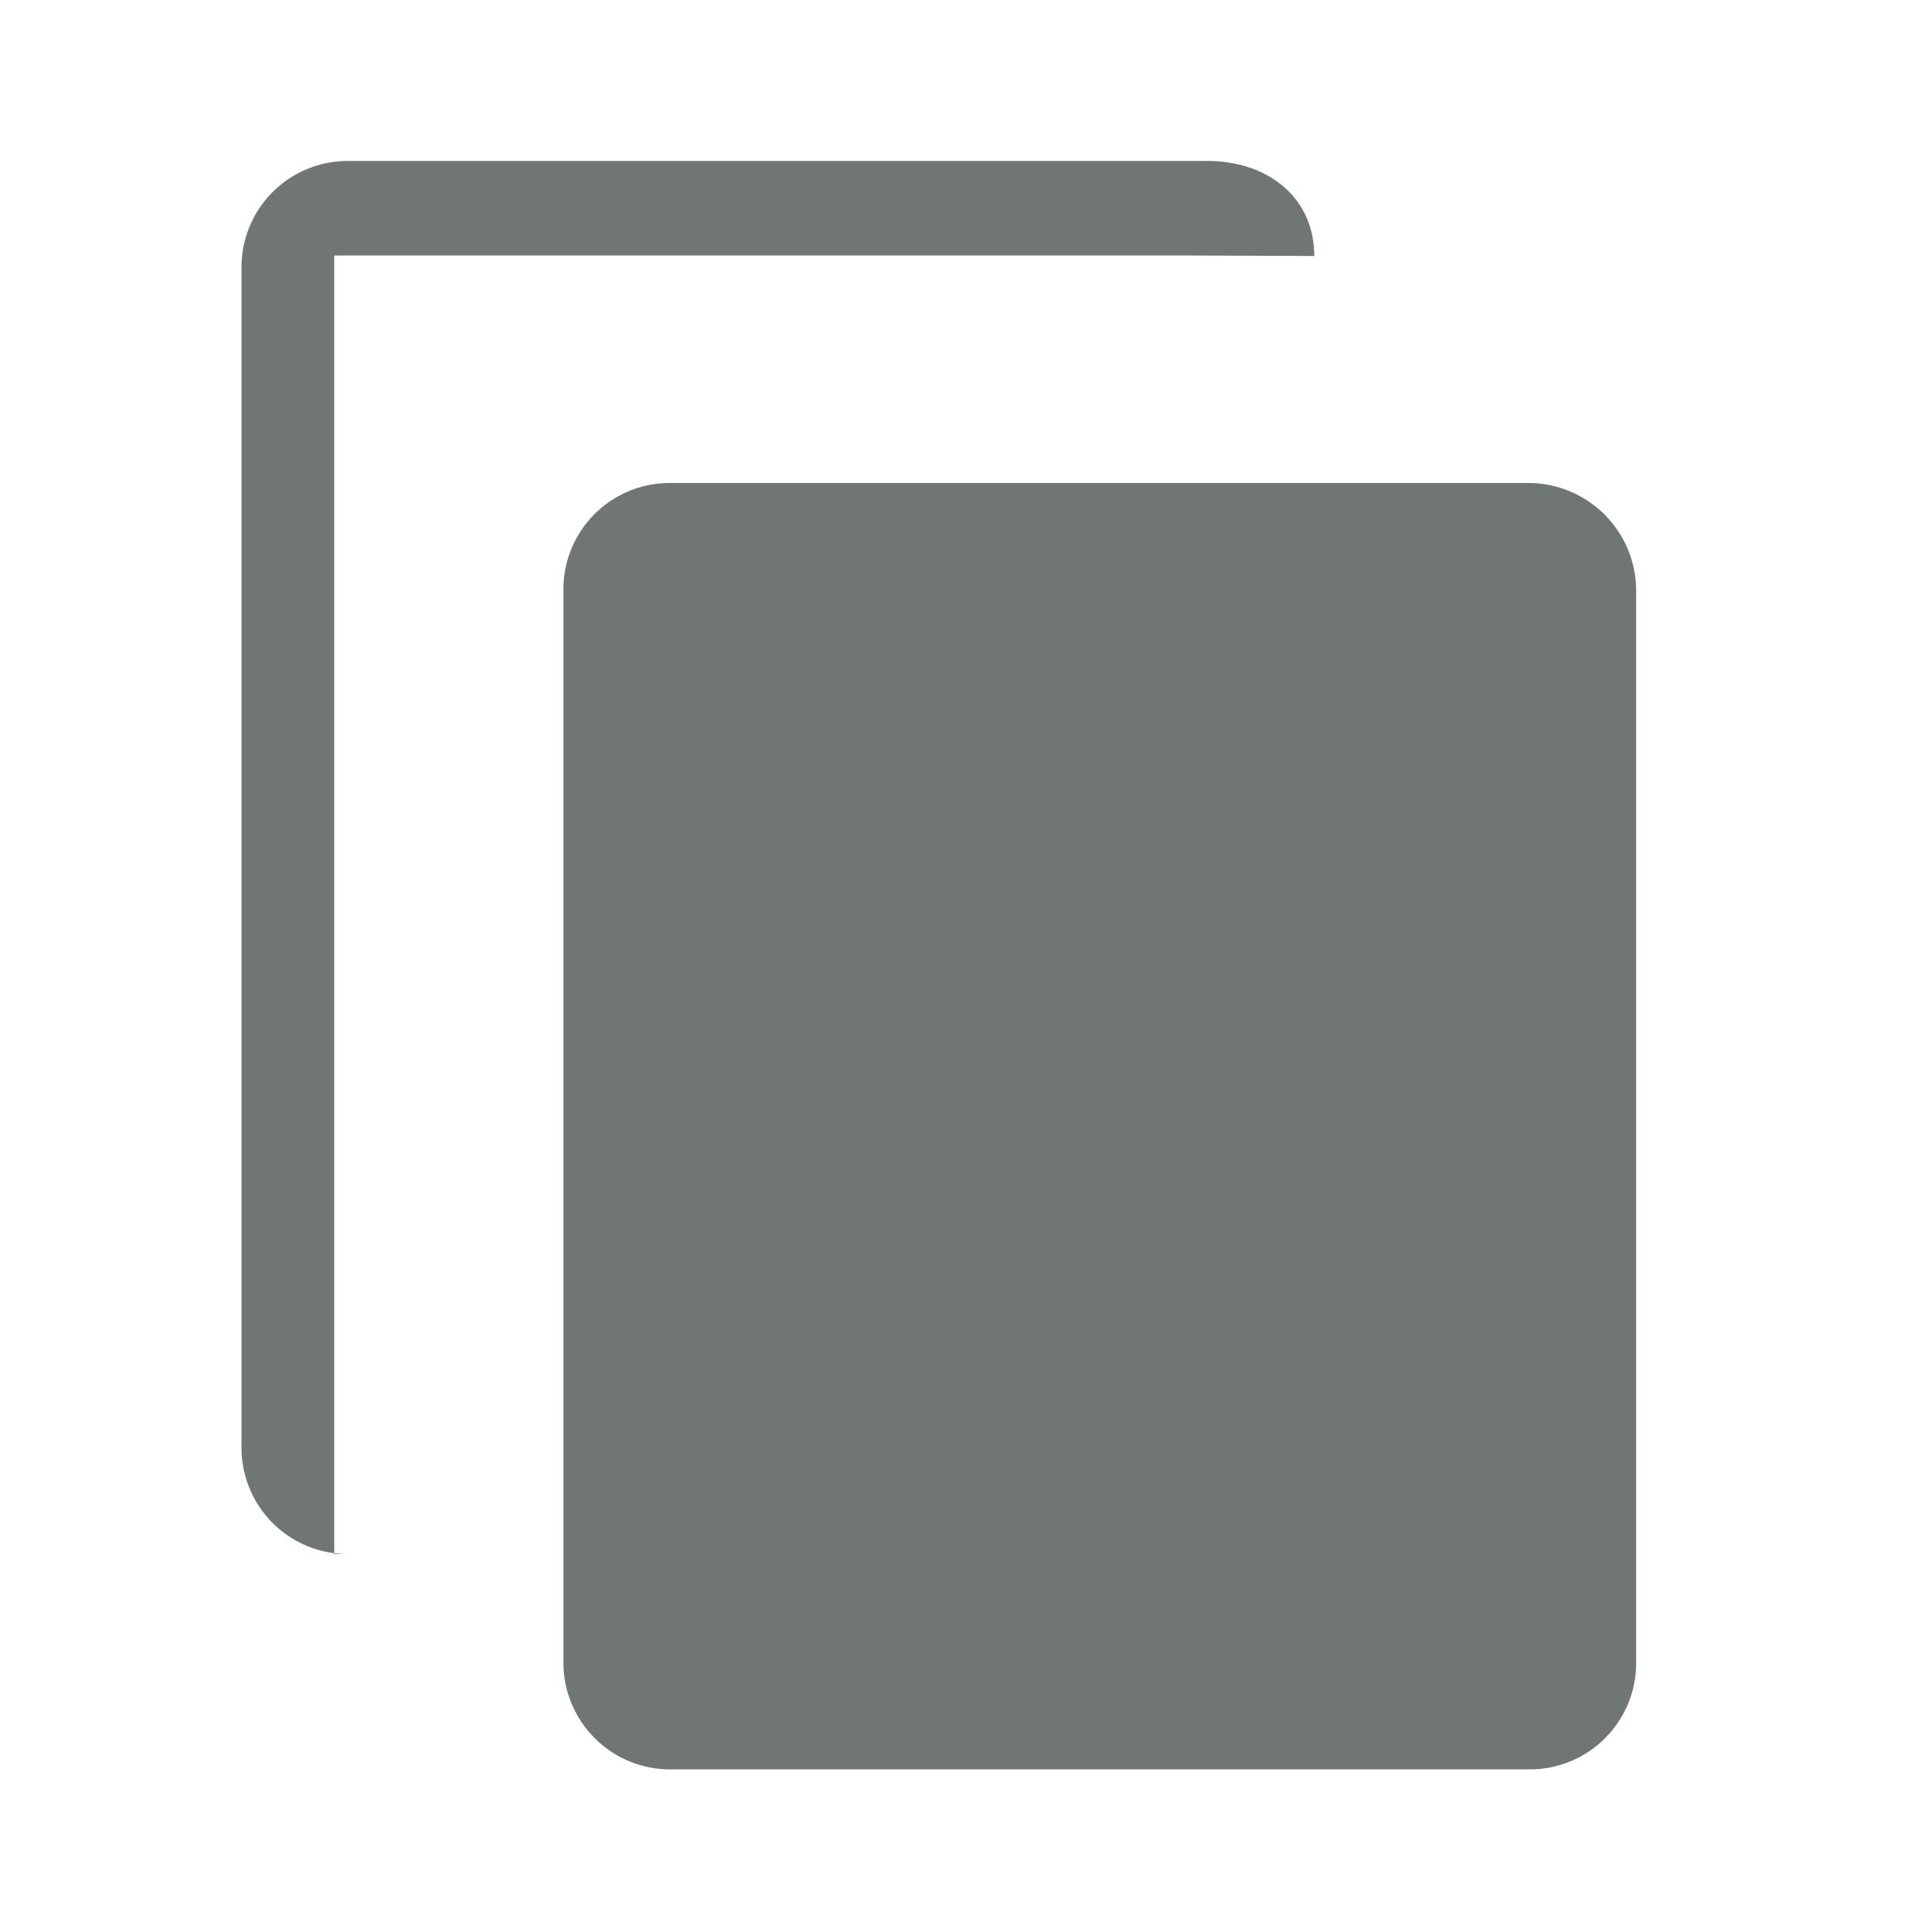 <svg width="16" height="16" viewBox="0 0 16 16" class="svg-wrapper--8ky9e"><g fill="#707676" fill-rule="nonzero"><path d="M12.653 4H5.55a.88.88 0 0 0-.884.884v8.884c0 .478.379.87.856.885h7.144a.88.88 0 0 0 .884-.885V4.884A.893.893 0 0 0 12.653 4z"></path><path d="M9.884 2.116l1 .004c0-.491-.393-.787-.884-.787H2.884A.88.88 0 0 0 2 2.218v9.768a.88.88 0 0 0 .884.884h-.116V2.116h7.218-.102z"></path></g></svg>